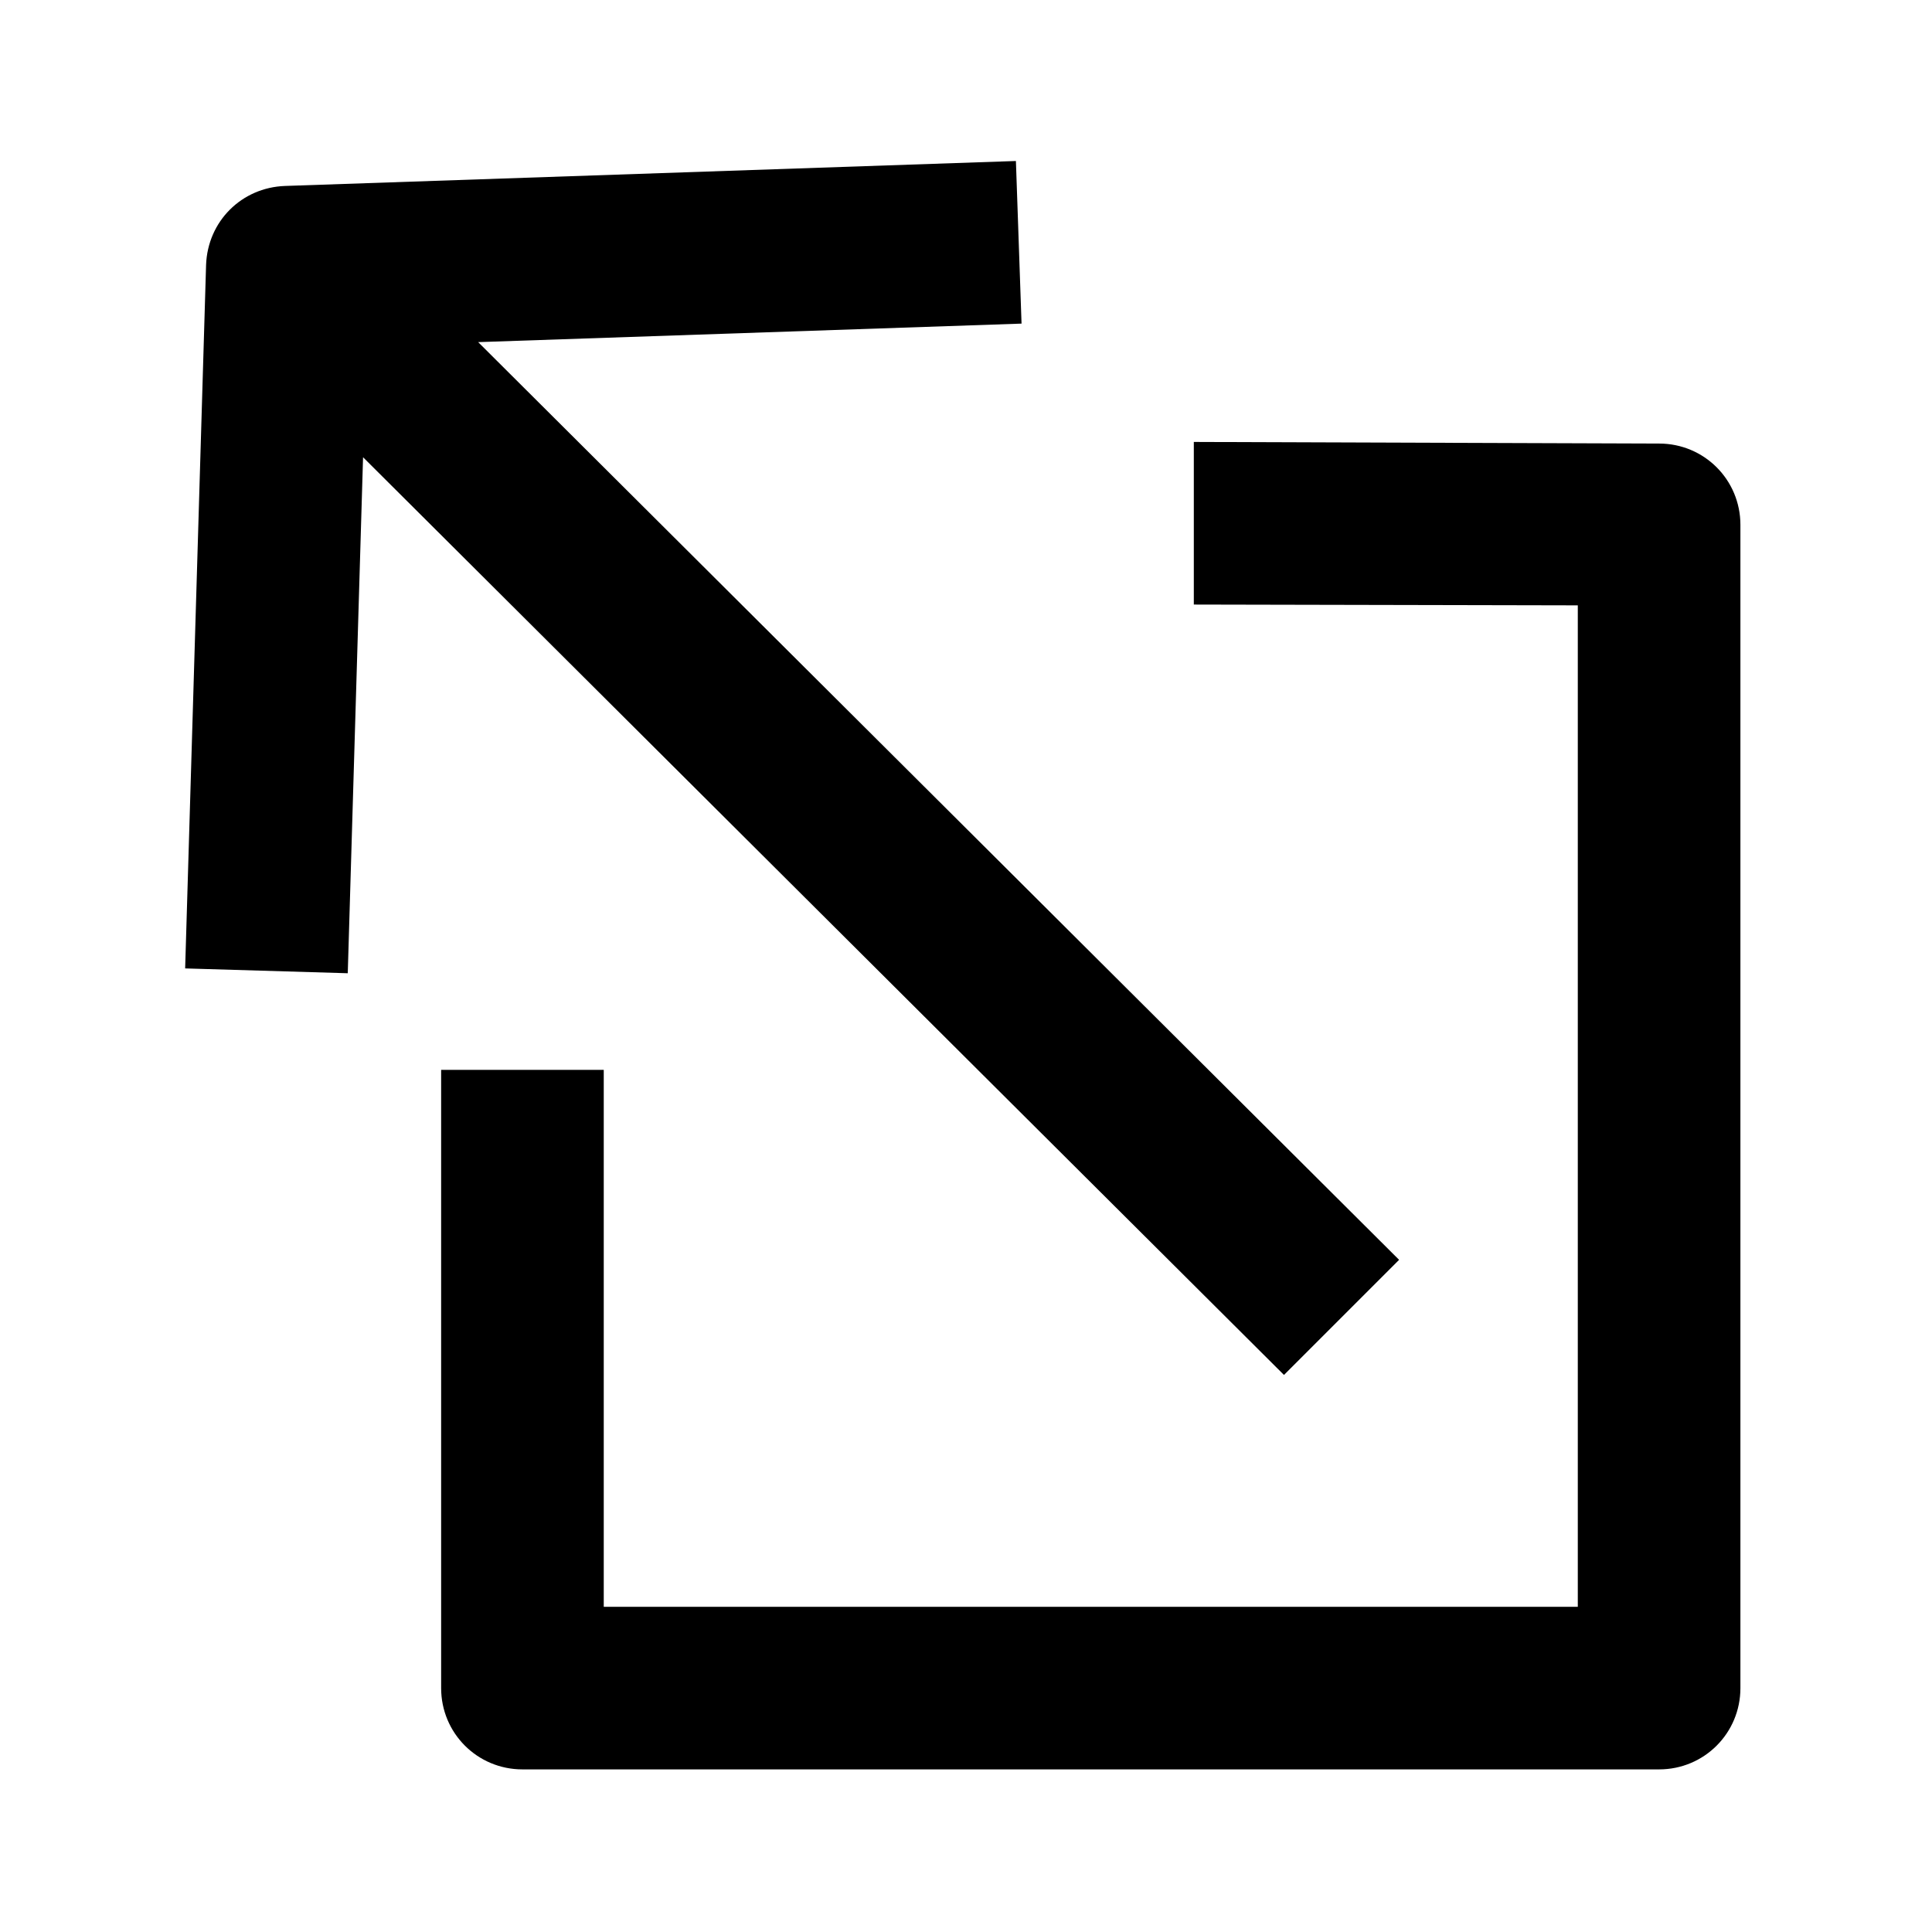 <svg width="24" height="24" viewBox="0 0 24 24" xmlns="http://www.w3.org/2000/svg">
<path d="M14.83 7.51V5.49L20.61 5.51C21.17 5.51 21.62 5.96 21.62 6.52V20.97C21.62 21.53 21.17 21.98 20.61 21.98H6.49C5.93 21.98 5.48 21.53 5.48 20.97V13.29H7.5V19.96H19.6V7.52L14.83 7.51ZM4.51 5.68L4.32 12.09L2.3 12.03L2.56 3.29C2.58 2.75 3 2.33 3.54 2.31L12.62 2L12.69 4.02C12.69 4.02 8.26 4.17 5.94 4.25L17.38 15.65L15.95 17.08L4.51 5.68Z" />
</svg>
